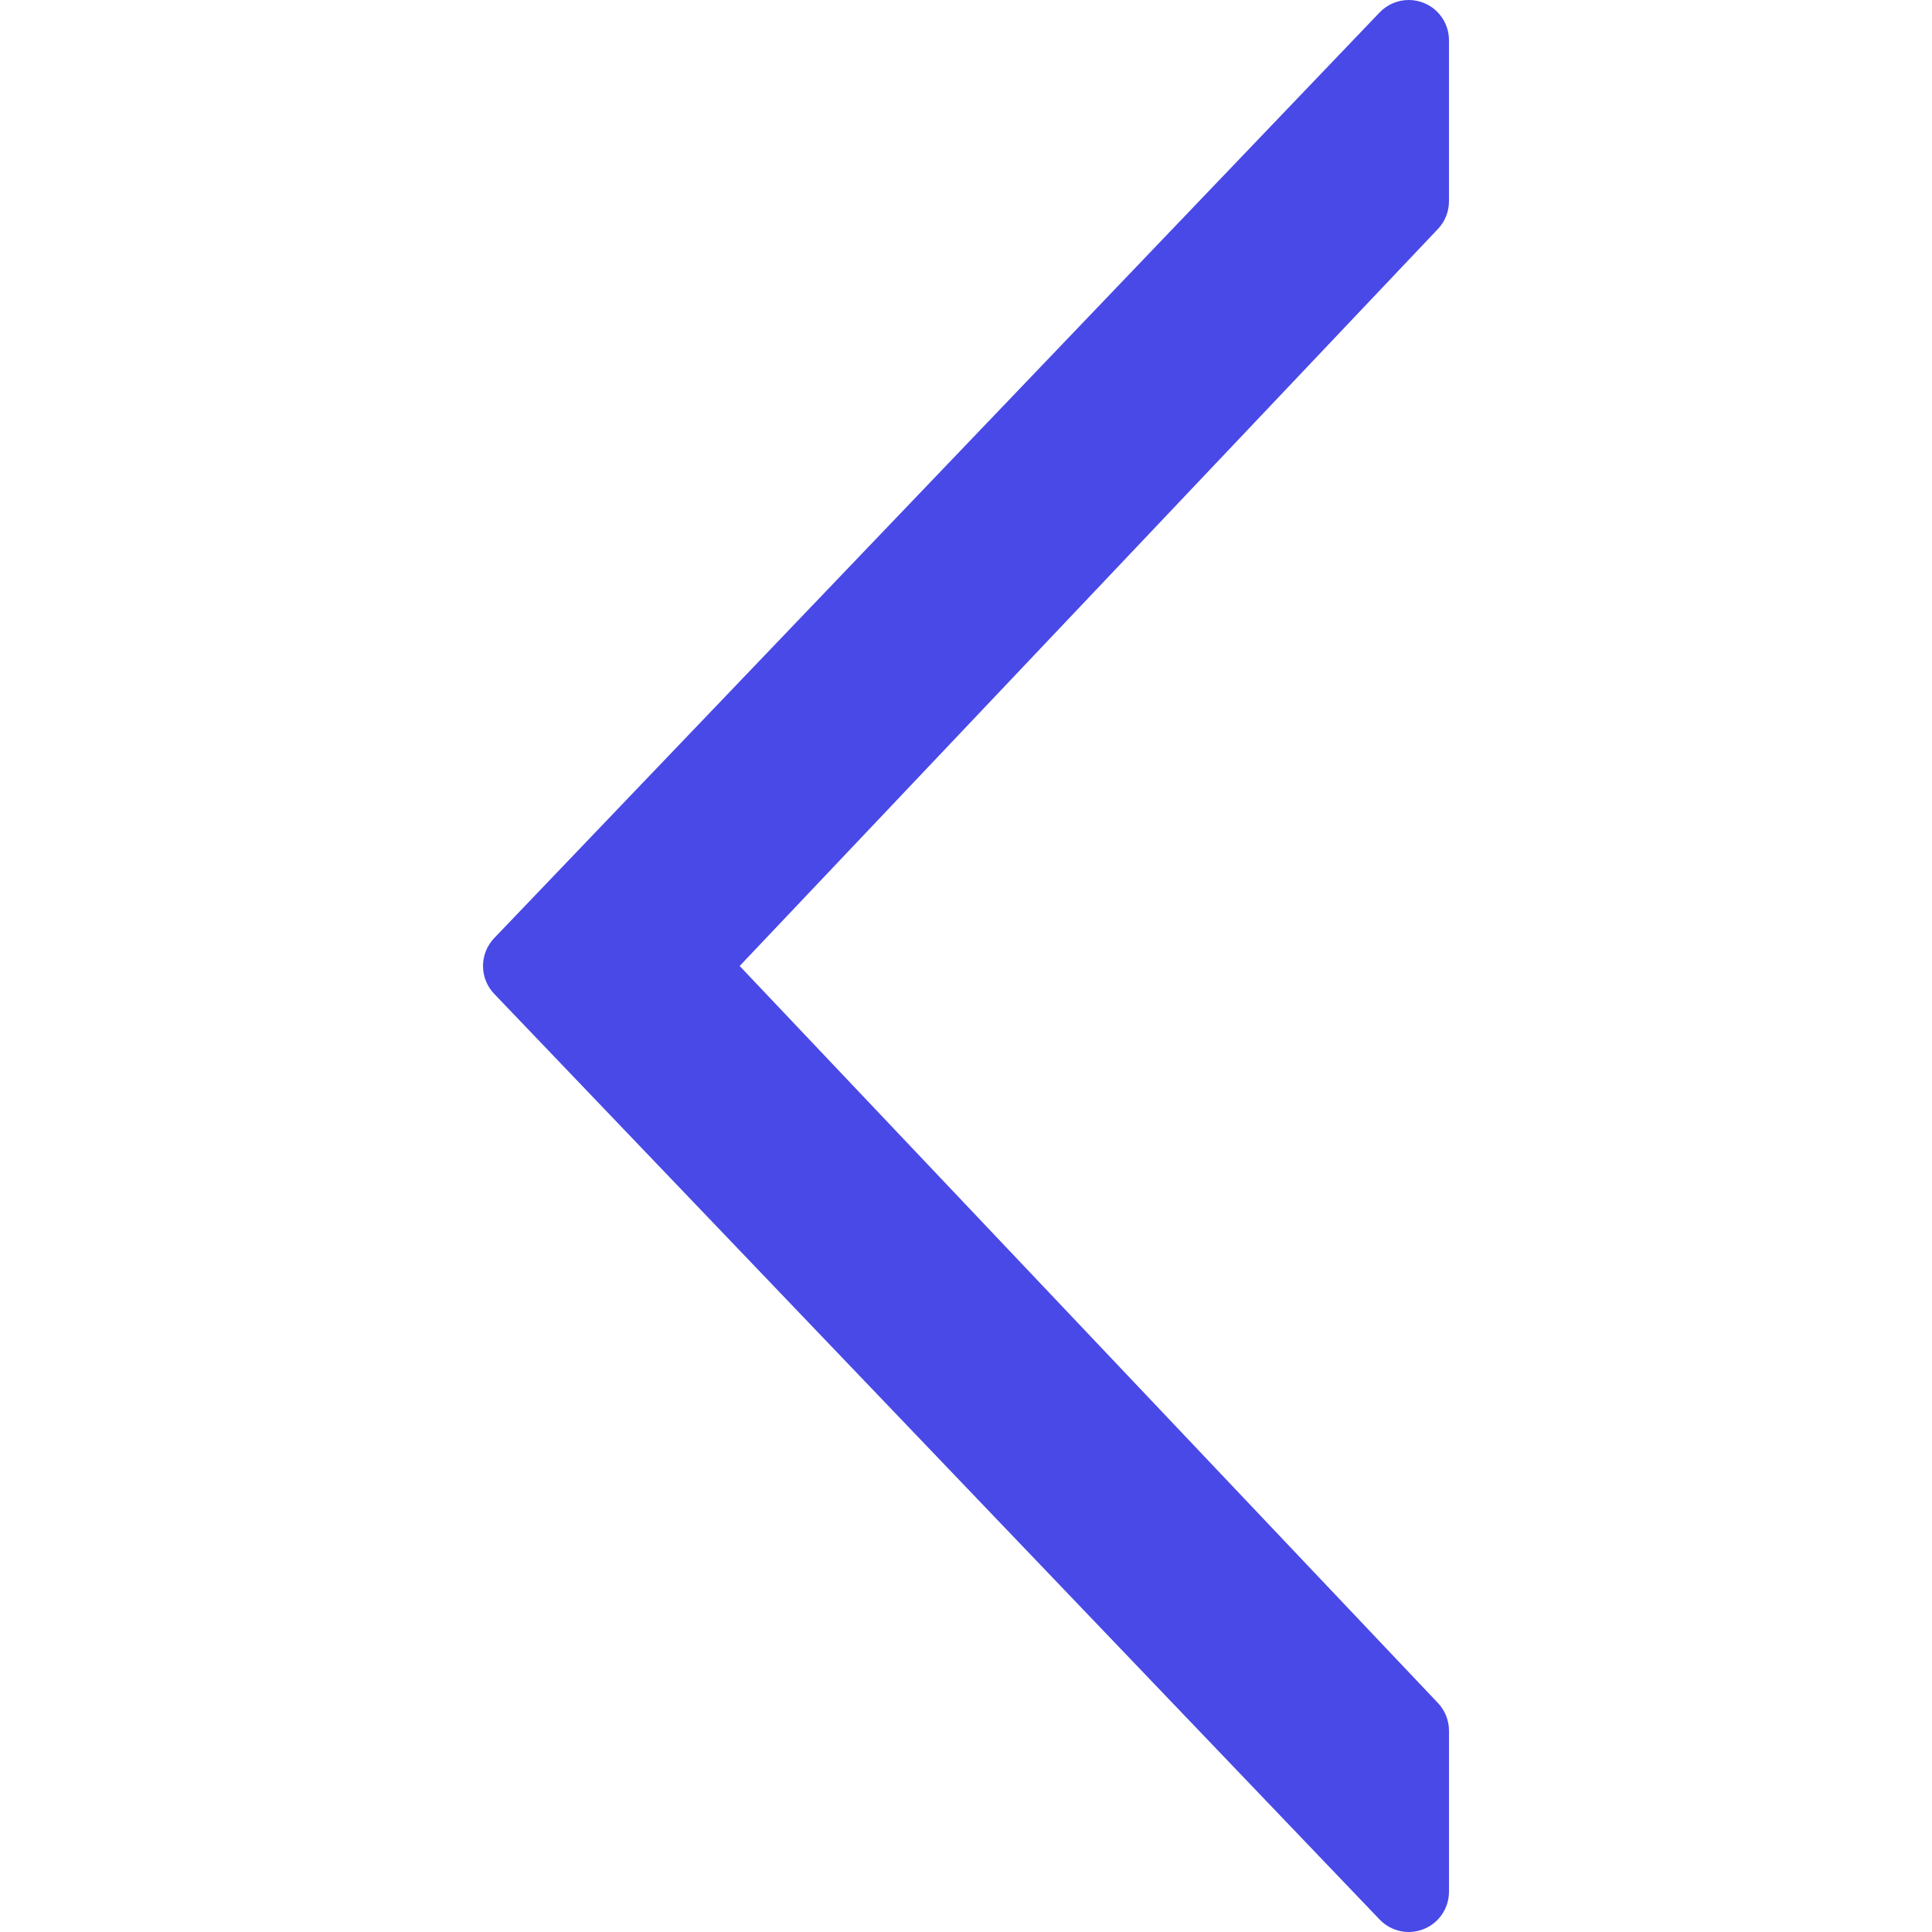 <?xml version="1.0"?>
<svg xmlns="http://www.w3.org/2000/svg" version="1.1" id="Capa_1" x="0px"
     y="0px" viewBox="0 0 512.008 512.008" style="enable-background:new 0 0 512.008 512.008;" xml:space="preserve"
     width="512px" height="512px"><g><g>
	<g>
		<path d="M384.001,53.333V10.667c0-4.354-2.646-8.281-6.688-9.896C376.022,0.25,374.668,0,373.335,0    c-2.854,0-5.646,1.146-7.708,3.292L130.96,248.625c-3.937,4.125-3.937,10.625,0,14.75l234.667,245.333    c3.021,3.146,7.646,4.167,11.688,2.521c4.042-1.615,6.688-5.542,6.688-9.896v-42.667c0-2.729-1.042-5.354-2.917-7.333L196.022,256    L381.085,60.667C382.96,58.688,384.001,56.063,384.001,53.333z"
              data-original="#000000" class="active-path" data-old_color="#000000" fill="#4949E7"/>
	</g>
</g></g> </svg>
